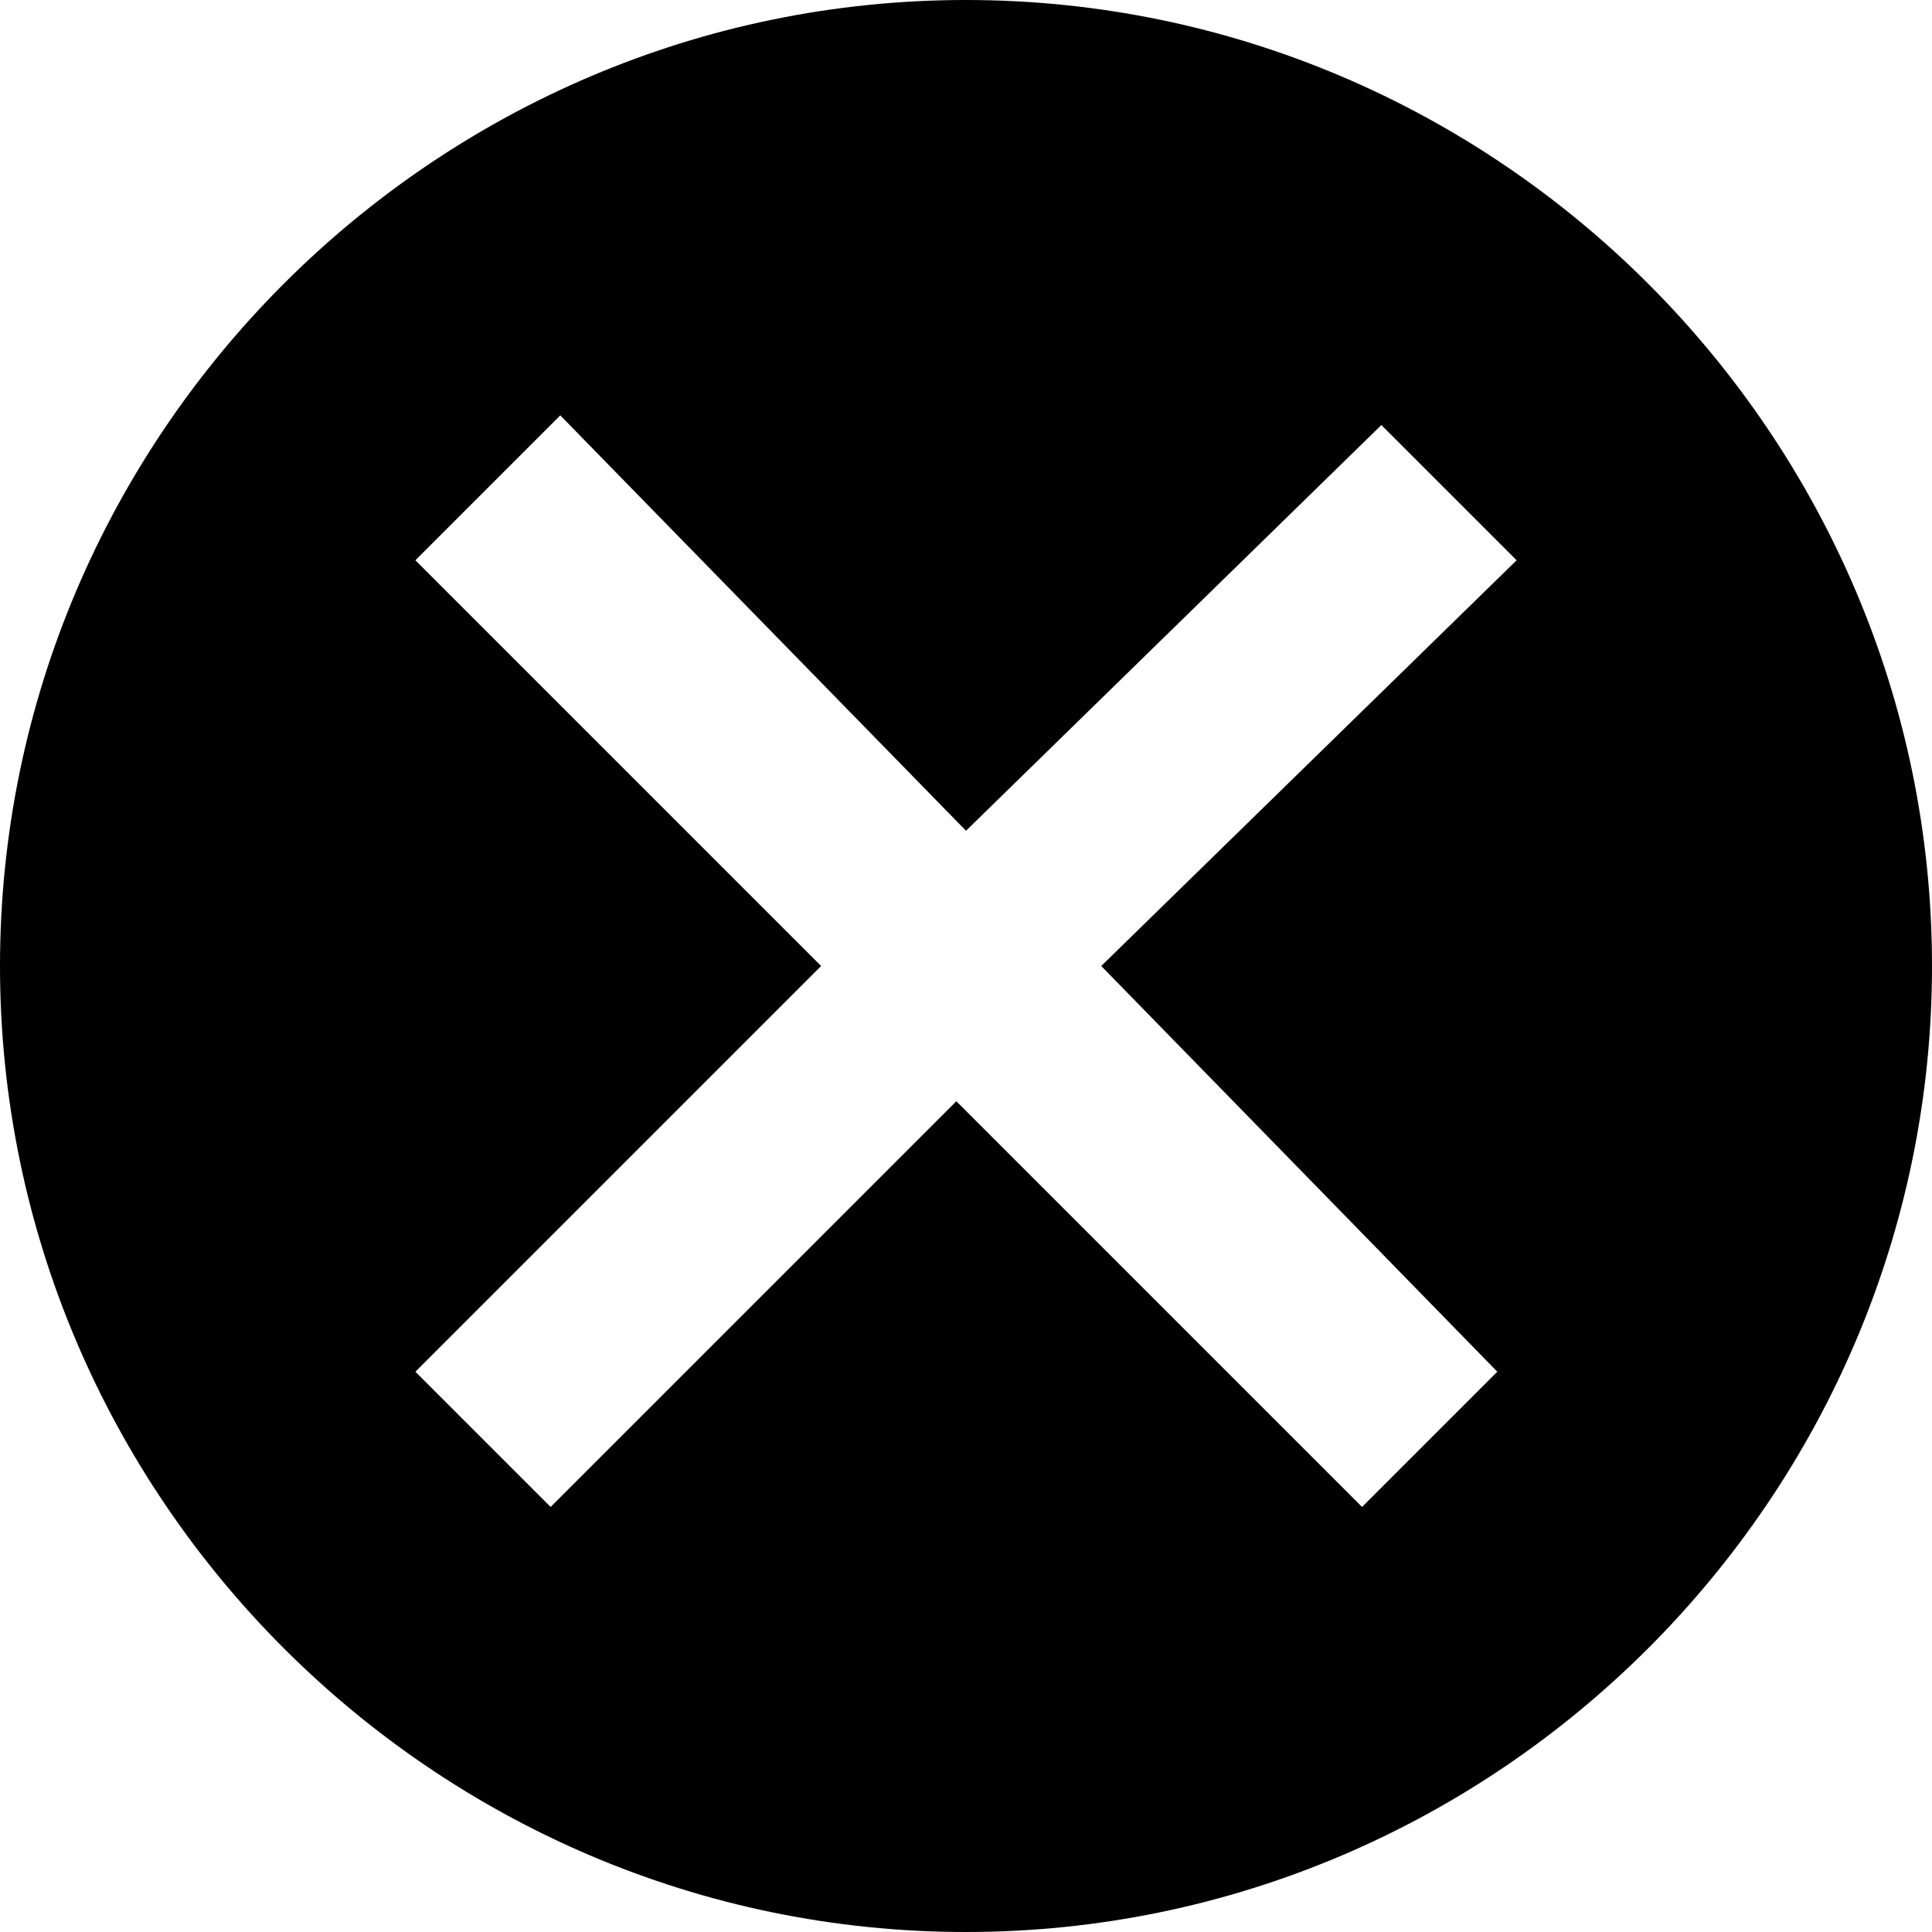 <!-- Generated by IcoMoon.io -->
<svg version="1.1" xmlns="http://www.w3.org/2000/svg" width="32" height="32" viewBox="0 0 32 32">
<title>cancel</title>
<path d="M32 16c0 8.8-7.2 16-16 16s-16-7.2-16-16 7.2-16 16-16 16 7.2 16 16zM25.12 9.28l-2.24-2.24-6.88 6.72-6.72-6.88-2.4 2.4 6.72 6.72-6.72 6.72 2.24 2.24 6.72-6.72 6.72 6.72 2.24-2.24-6.56-6.72 6.88-6.72z"></path>
</svg>

